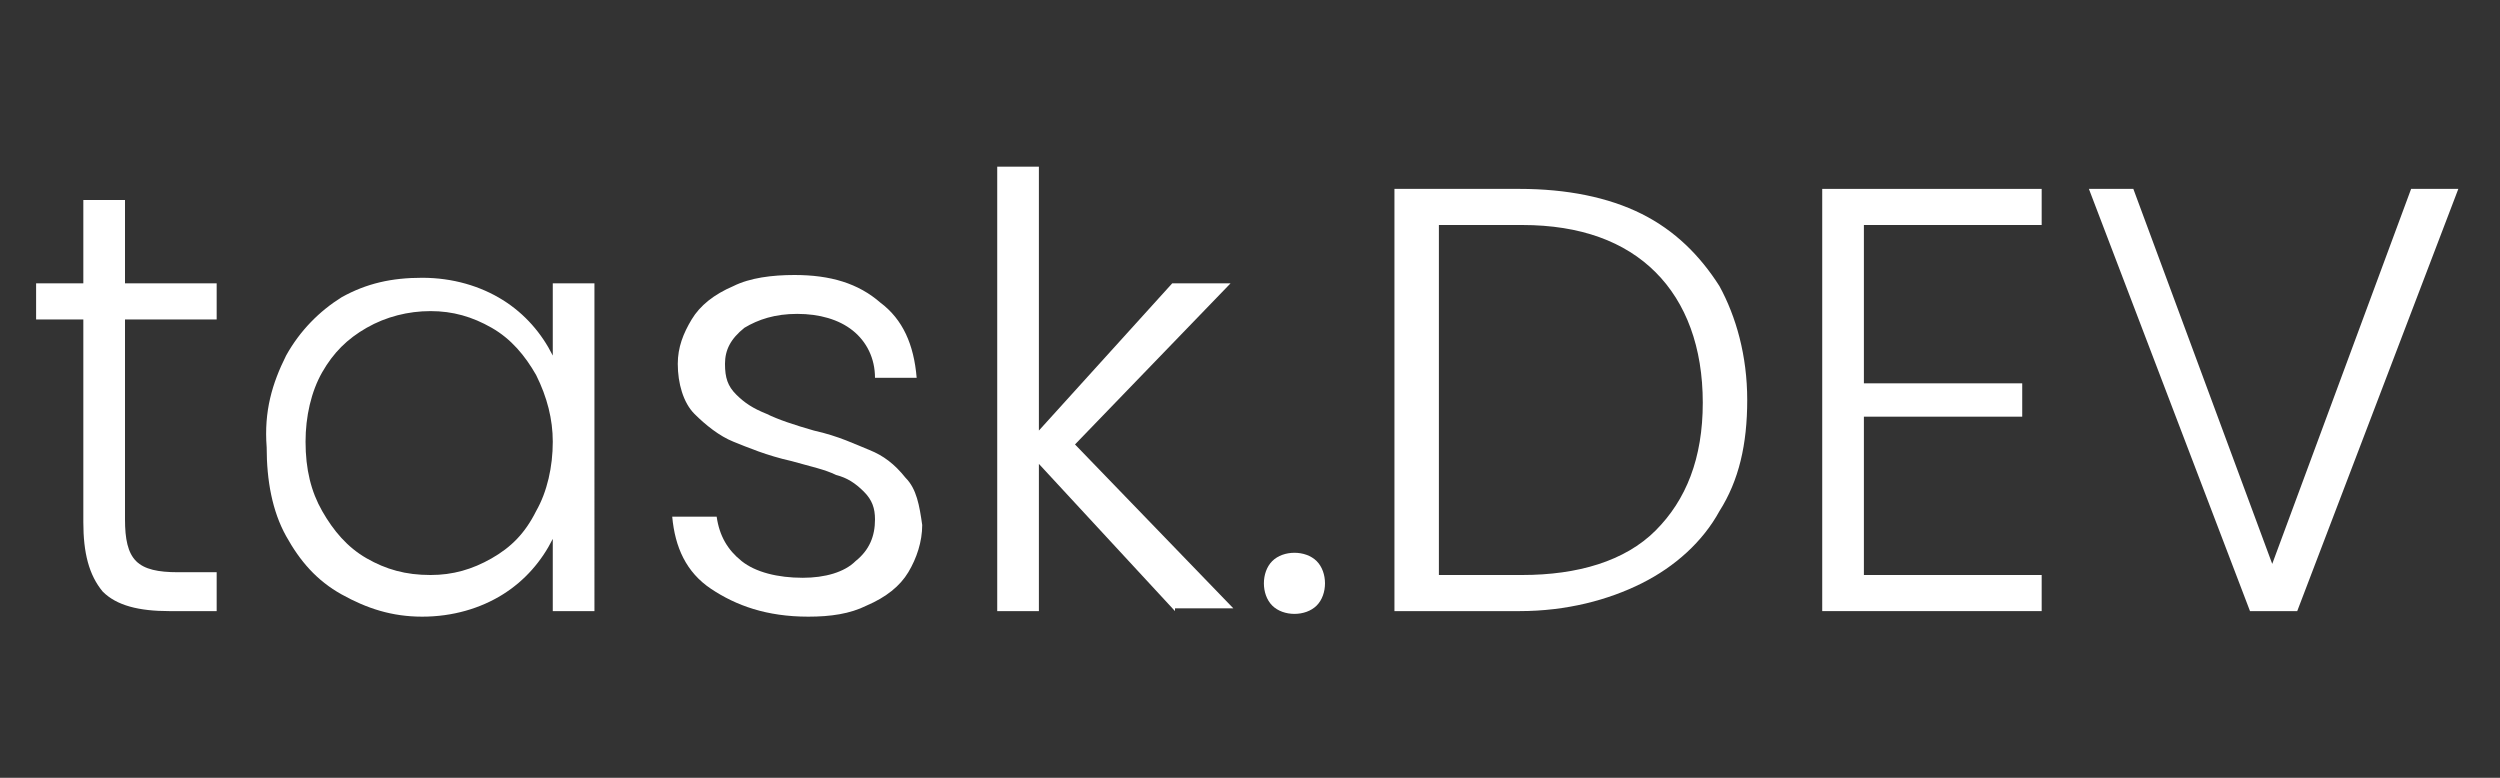 <?xml version="1.0" encoding="utf-8"?>
<!-- Generator: Adobe Illustrator 23.0.1, SVG Export Plug-In . SVG Version: 6.00 Build 0)  -->
<svg version="1.1" id="Camada_1" xmlns="http://www.w3.org/2000/svg" xmlns:xlink="http://www.w3.org/1999/xlink" x="0px" y="0px"
	 viewBox="0 0 90 28" style="enable-background:new 0 0 90 28;" xml:space="preserve">
<rect x="0" y="0" width="90" height="28" fill="#333333" stroke="none"/>
<style type="text/css">
	.st0{fill:#FFFFFF;}
</style>
<g>
	<path class="st0" d="M4.5,11.4v7.3c0,0.7,0.1,1.2,0.4,1.5s0.8,0.4,1.5,0.4h1.4V22H6.1c-1.1,0-1.9-0.2-2.4-0.7
		C3.2,20.7,3,19.9,3,18.8v-7.3H1.3v-1.3H3v-3h1.5v3h3.3v1.3H4.5z"/>
	<path class="st0" d="M10.3,12.8c0.5-0.9,1.2-1.6,2-2.1c0.9-0.5,1.8-0.7,2.9-0.7c1.1,0,2.1,0.3,2.9,0.8c0.8,0.5,1.4,1.2,1.8,2v-2.6
		h1.5V22h-1.5v-2.6c-0.4,0.8-1,1.5-1.8,2c-0.8,0.5-1.8,0.8-2.9,0.8c-1.1,0-2-0.3-2.9-0.8s-1.5-1.2-2-2.1c-0.5-0.9-0.7-2-0.7-3.2
		C9.5,14.8,9.8,13.8,10.3,12.8z M19.3,13.5c-0.4-0.7-0.9-1.3-1.6-1.7s-1.4-0.6-2.2-0.6c-0.8,0-1.6,0.2-2.3,0.6
		c-0.7,0.4-1.2,0.9-1.6,1.6c-0.4,0.7-0.6,1.6-0.6,2.5c0,1,0.2,1.8,0.6,2.5s0.9,1.3,1.6,1.7c0.7,0.4,1.4,0.6,2.3,0.6
		c0.8,0,1.5-0.2,2.2-0.6c0.7-0.4,1.2-0.9,1.6-1.7c0.4-0.7,0.6-1.6,0.6-2.5C19.9,15.1,19.7,14.3,19.3,13.5z"/>
	<path class="st0" d="M25.6,21.2c-0.9-0.6-1.3-1.5-1.4-2.6h1.6c0.1,0.7,0.4,1.2,0.9,1.6s1.3,0.6,2.2,0.6c0.8,0,1.5-0.2,1.9-0.6
		c0.5-0.4,0.7-0.9,0.7-1.5c0-0.4-0.1-0.7-0.4-1c-0.3-0.3-0.6-0.5-1-0.6c-0.4-0.2-0.9-0.3-1.6-0.5c-0.9-0.2-1.6-0.5-2.1-0.7
		c-0.5-0.2-1-0.6-1.4-1s-0.6-1.1-0.6-1.8c0-0.6,0.2-1.1,0.5-1.6s0.8-0.9,1.5-1.2c0.6-0.3,1.4-0.4,2.2-0.4c1.3,0,2.3,0.3,3.1,1
		c0.8,0.6,1.2,1.5,1.3,2.7h-1.5c0-0.7-0.3-1.3-0.8-1.7c-0.5-0.4-1.2-0.6-2-0.6c-0.8,0-1.4,0.2-1.9,0.5c-0.5,0.4-0.7,0.8-0.7,1.3
		c0,0.5,0.1,0.8,0.4,1.1c0.3,0.3,0.6,0.5,1.1,0.7c0.4,0.2,1,0.4,1.7,0.6c0.9,0.2,1.5,0.5,2,0.7s0.9,0.5,1.3,1c0.4,0.4,0.5,1,0.6,1.7
		c0,0.6-0.2,1.2-0.5,1.7c-0.3,0.5-0.8,0.9-1.5,1.2c-0.6,0.3-1.3,0.4-2.1,0.4C27.6,22.2,26.5,21.8,25.6,21.2z"/>
	<path class="st0" d="M42.3,22l-4.9-5.3V22h-1.5v-16h1.5v9.5l4.8-5.3h2.1L38.7,16l5.7,5.9H42.3z"/>
	<path class="st0" d="M45.8,21.8c-0.2-0.2-0.3-0.5-0.3-0.8c0-0.3,0.1-0.6,0.3-0.8c0.2-0.2,0.5-0.3,0.8-0.3c0.3,0,0.6,0.1,0.8,0.3
		c0.2,0.2,0.3,0.5,0.3,0.8c0,0.3-0.1,0.6-0.3,0.8s-0.5,0.3-0.8,0.3C46.3,22.1,46,22,45.8,21.8z"/>
	<path class="st0" d="M59.1,7.7c1.2,0.6,2.1,1.5,2.8,2.6c0.6,1.1,1,2.5,1,4.1c0,1.6-0.3,2.9-1,4c-0.6,1.1-1.6,2-2.8,2.6
		S56.4,22,54.7,22h-4.5V6.8h4.5C56.4,6.8,57.9,7.1,59.1,7.7z M59.6,19.1c1.1-1.1,1.7-2.6,1.7-4.6c0-2-0.6-3.6-1.7-4.7
		c-1.1-1.1-2.7-1.7-4.8-1.7h-3v12.6h3C56.8,20.7,58.5,20.2,59.6,19.1z"/>
	<path class="st0" d="M67.1,8.1v5.7h5.7V15h-5.7v5.7h6.4V22h-7.9V6.8h7.9v1.3H67.1z"/>
	<path class="st0" d="M88.5,6.8L82.7,22H81L75.2,6.8h1.6l5,13.5l5-13.5H88.5z"/>
</g>
</svg>

